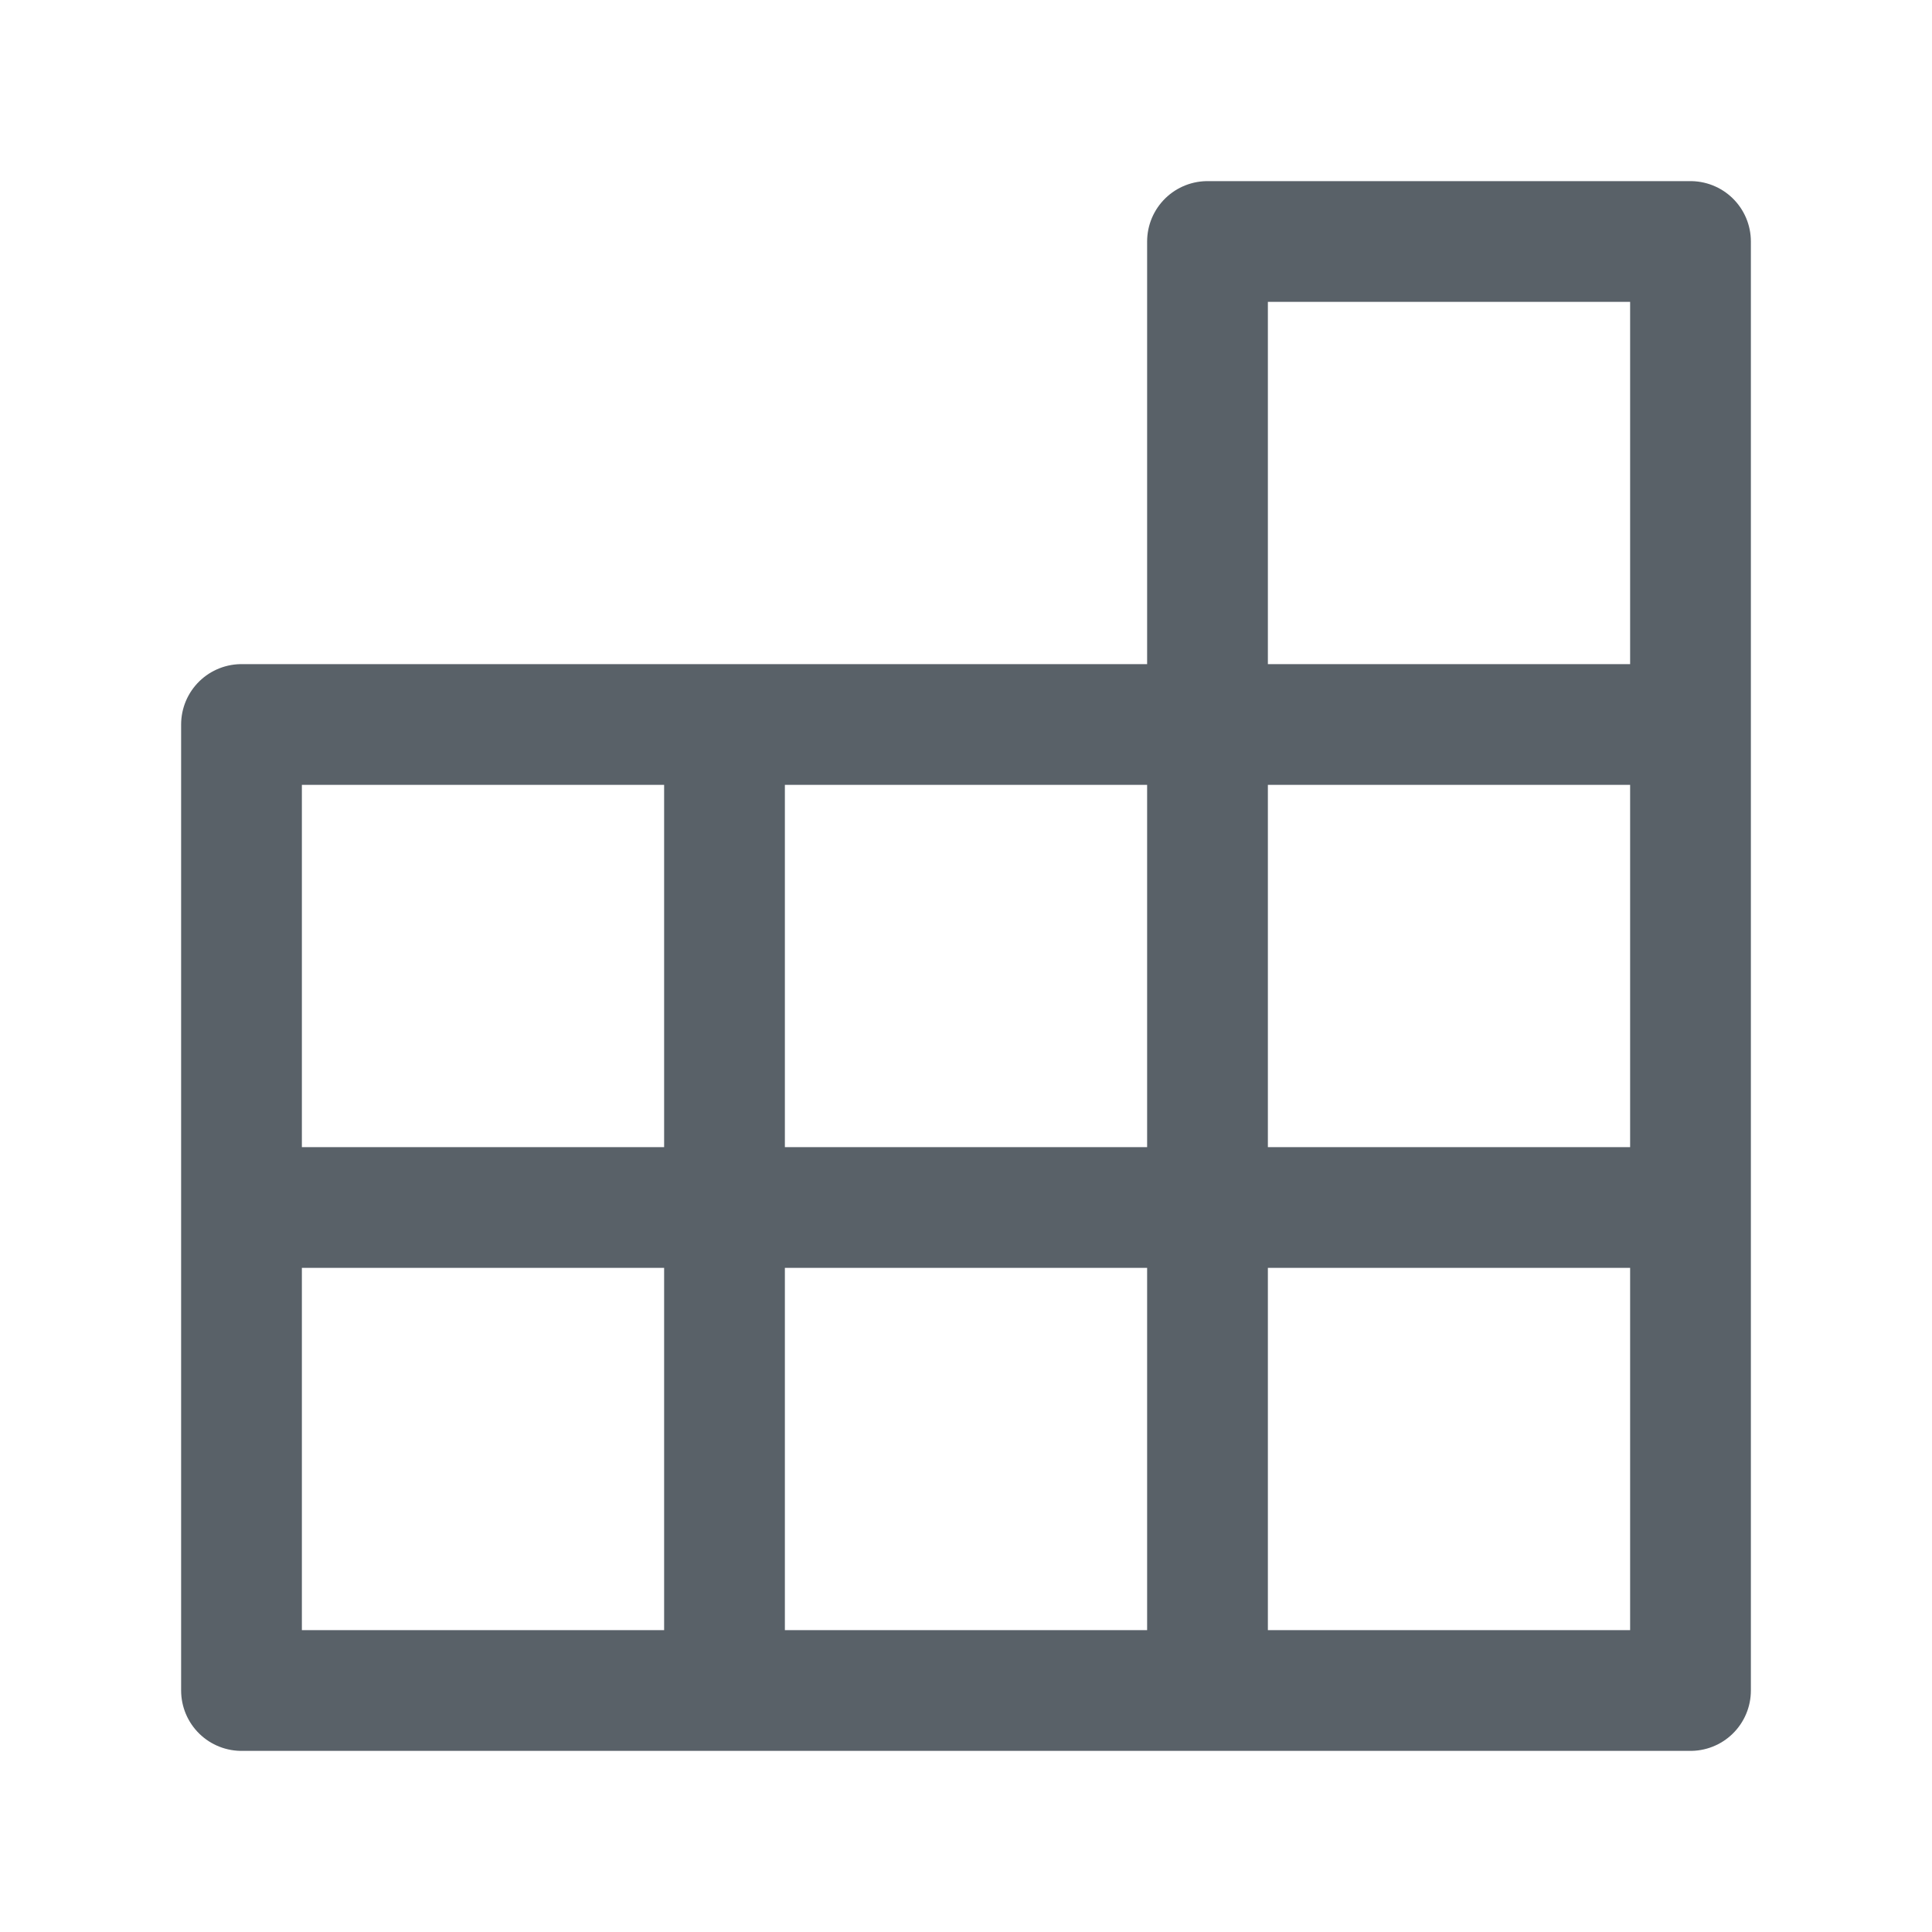<svg xmlns="http://www.w3.org/2000/svg" width="24" height="24" fill="none" viewBox="0 0 24 24">
  <path stroke="#596168" stroke-linecap="round" stroke-linejoin="round" stroke-width="1.5" d="M15 15h6m-6 0v6m0-6V9m0 6H9m12 0v6h-6m6-6V9m-6 12H9m6-12h6m-6 0V3h6v6m-6 0H9m0 6v6m0-6V9m0 6H3m6 6H3v-6m6-6H3v6" vector-effect="non-scaling-stroke"/>
</svg>
